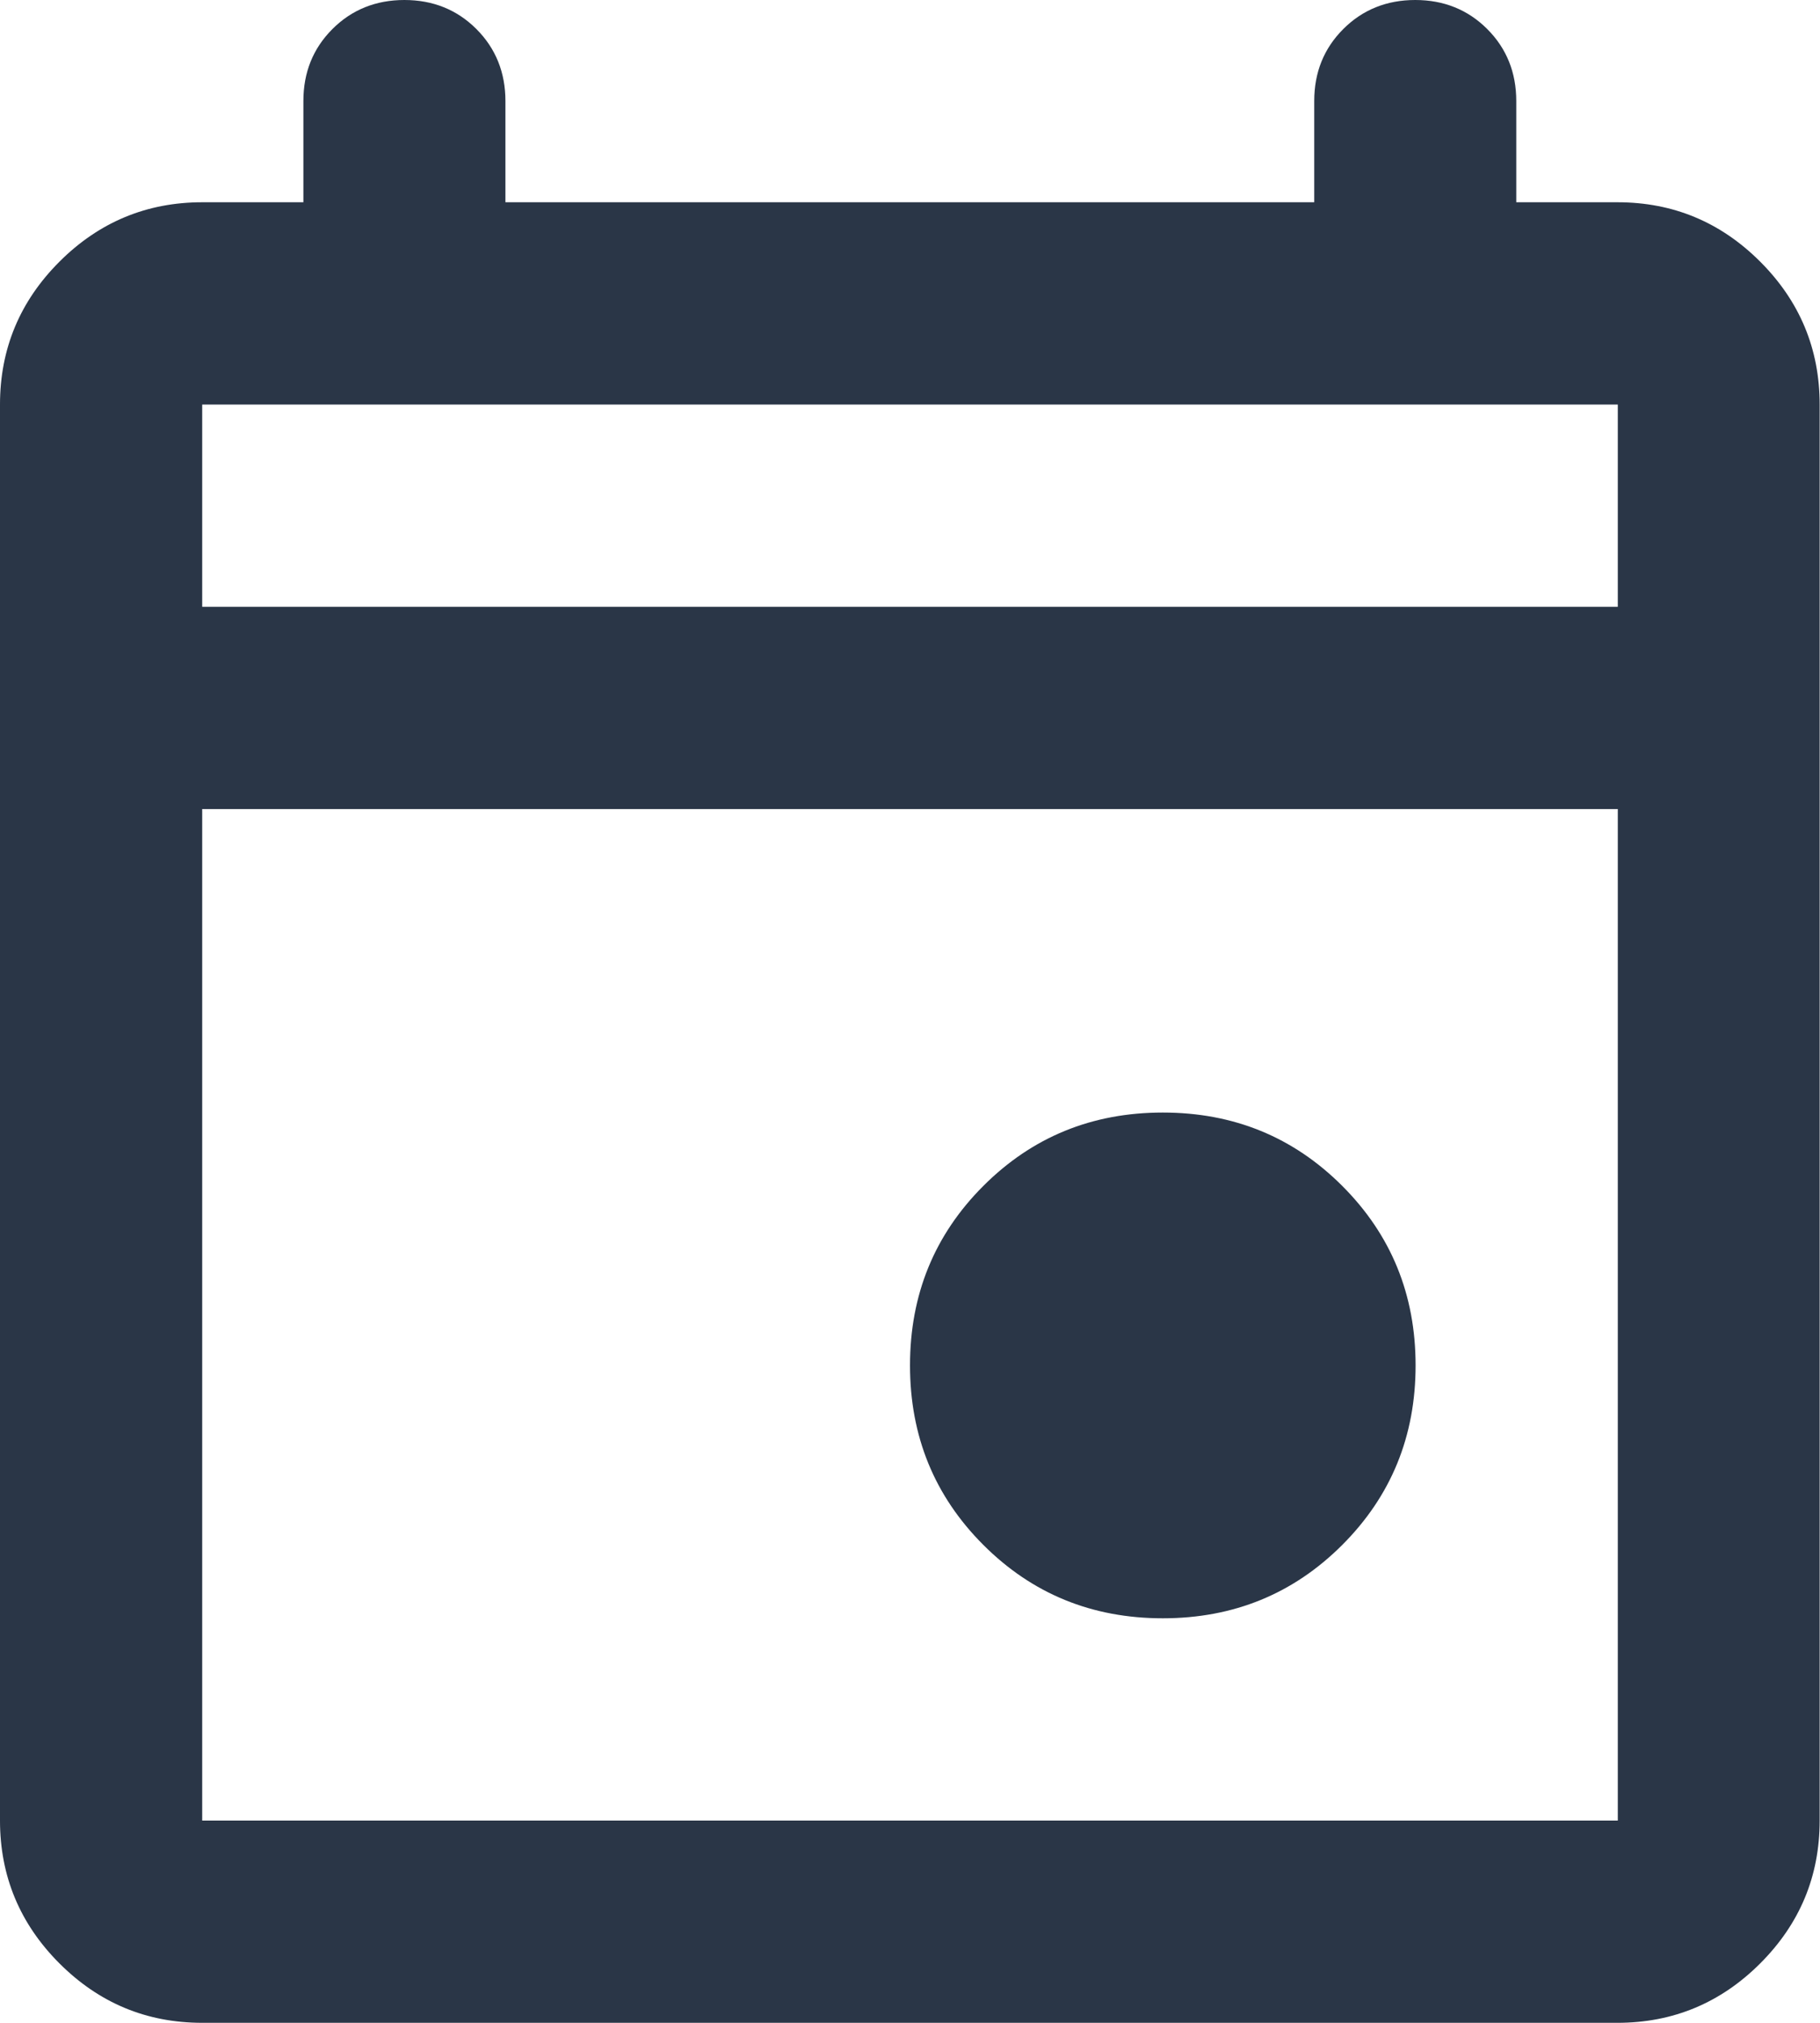 <?xml version="1.0" encoding="UTF-8"?>
<svg id="date_icon" data-name="Ebene 1" xmlns="http://www.w3.org/2000/svg" viewBox="0 0 107.2 119.11">
  <defs>
    <style>
      .cls-1 {
        fill: #2a3647;
        stroke-width: 0px;
      }
    </style>
  </defs>
  <path class="cls-1" d="M68.49,95.29c-4.17,0-7.69-1.44-10.57-4.32-2.88-2.88-4.32-6.4-4.32-10.57s1.44-7.69,4.32-10.57c2.88-2.88,6.4-4.32,10.57-4.32s7.69,1.44,10.57,4.32c2.88,2.88,4.32,6.4,4.32,10.57s-1.44,7.69-4.32,10.57c-2.88,2.88-6.4,4.32-10.57,4.32ZM11.91,119.11c-3.28,0-6.08-1.17-8.41-3.5-2.33-2.33-3.5-5.14-3.5-8.41V23.82c0-3.28,1.17-6.08,3.5-8.41,2.33-2.33,5.14-3.5,8.41-3.5h5.96v-5.96c0-1.69.57-3.1,1.71-4.24,1.14-1.14,2.56-1.71,4.24-1.71s3.1.57,4.24,1.71c1.14,1.14,1.71,2.56,1.71,4.24v5.96h47.64v-5.96c0-1.69.57-3.1,1.71-4.24,1.14-1.14,2.56-1.71,4.24-1.71s3.1.57,4.24,1.71c1.14,1.14,1.71,2.56,1.71,4.24v5.96h5.96c3.28,0,6.08,1.17,8.41,3.5,2.33,2.33,3.5,5.14,3.5,8.41v83.38c0,3.28-1.17,6.08-3.5,8.41-2.33,2.33-5.14,3.5-8.41,3.5H11.91ZM11.91,107.2h83.38v-59.56H11.91v59.56ZM11.91,35.73h83.38v-11.91H11.91v11.91Z"/>
</svg>